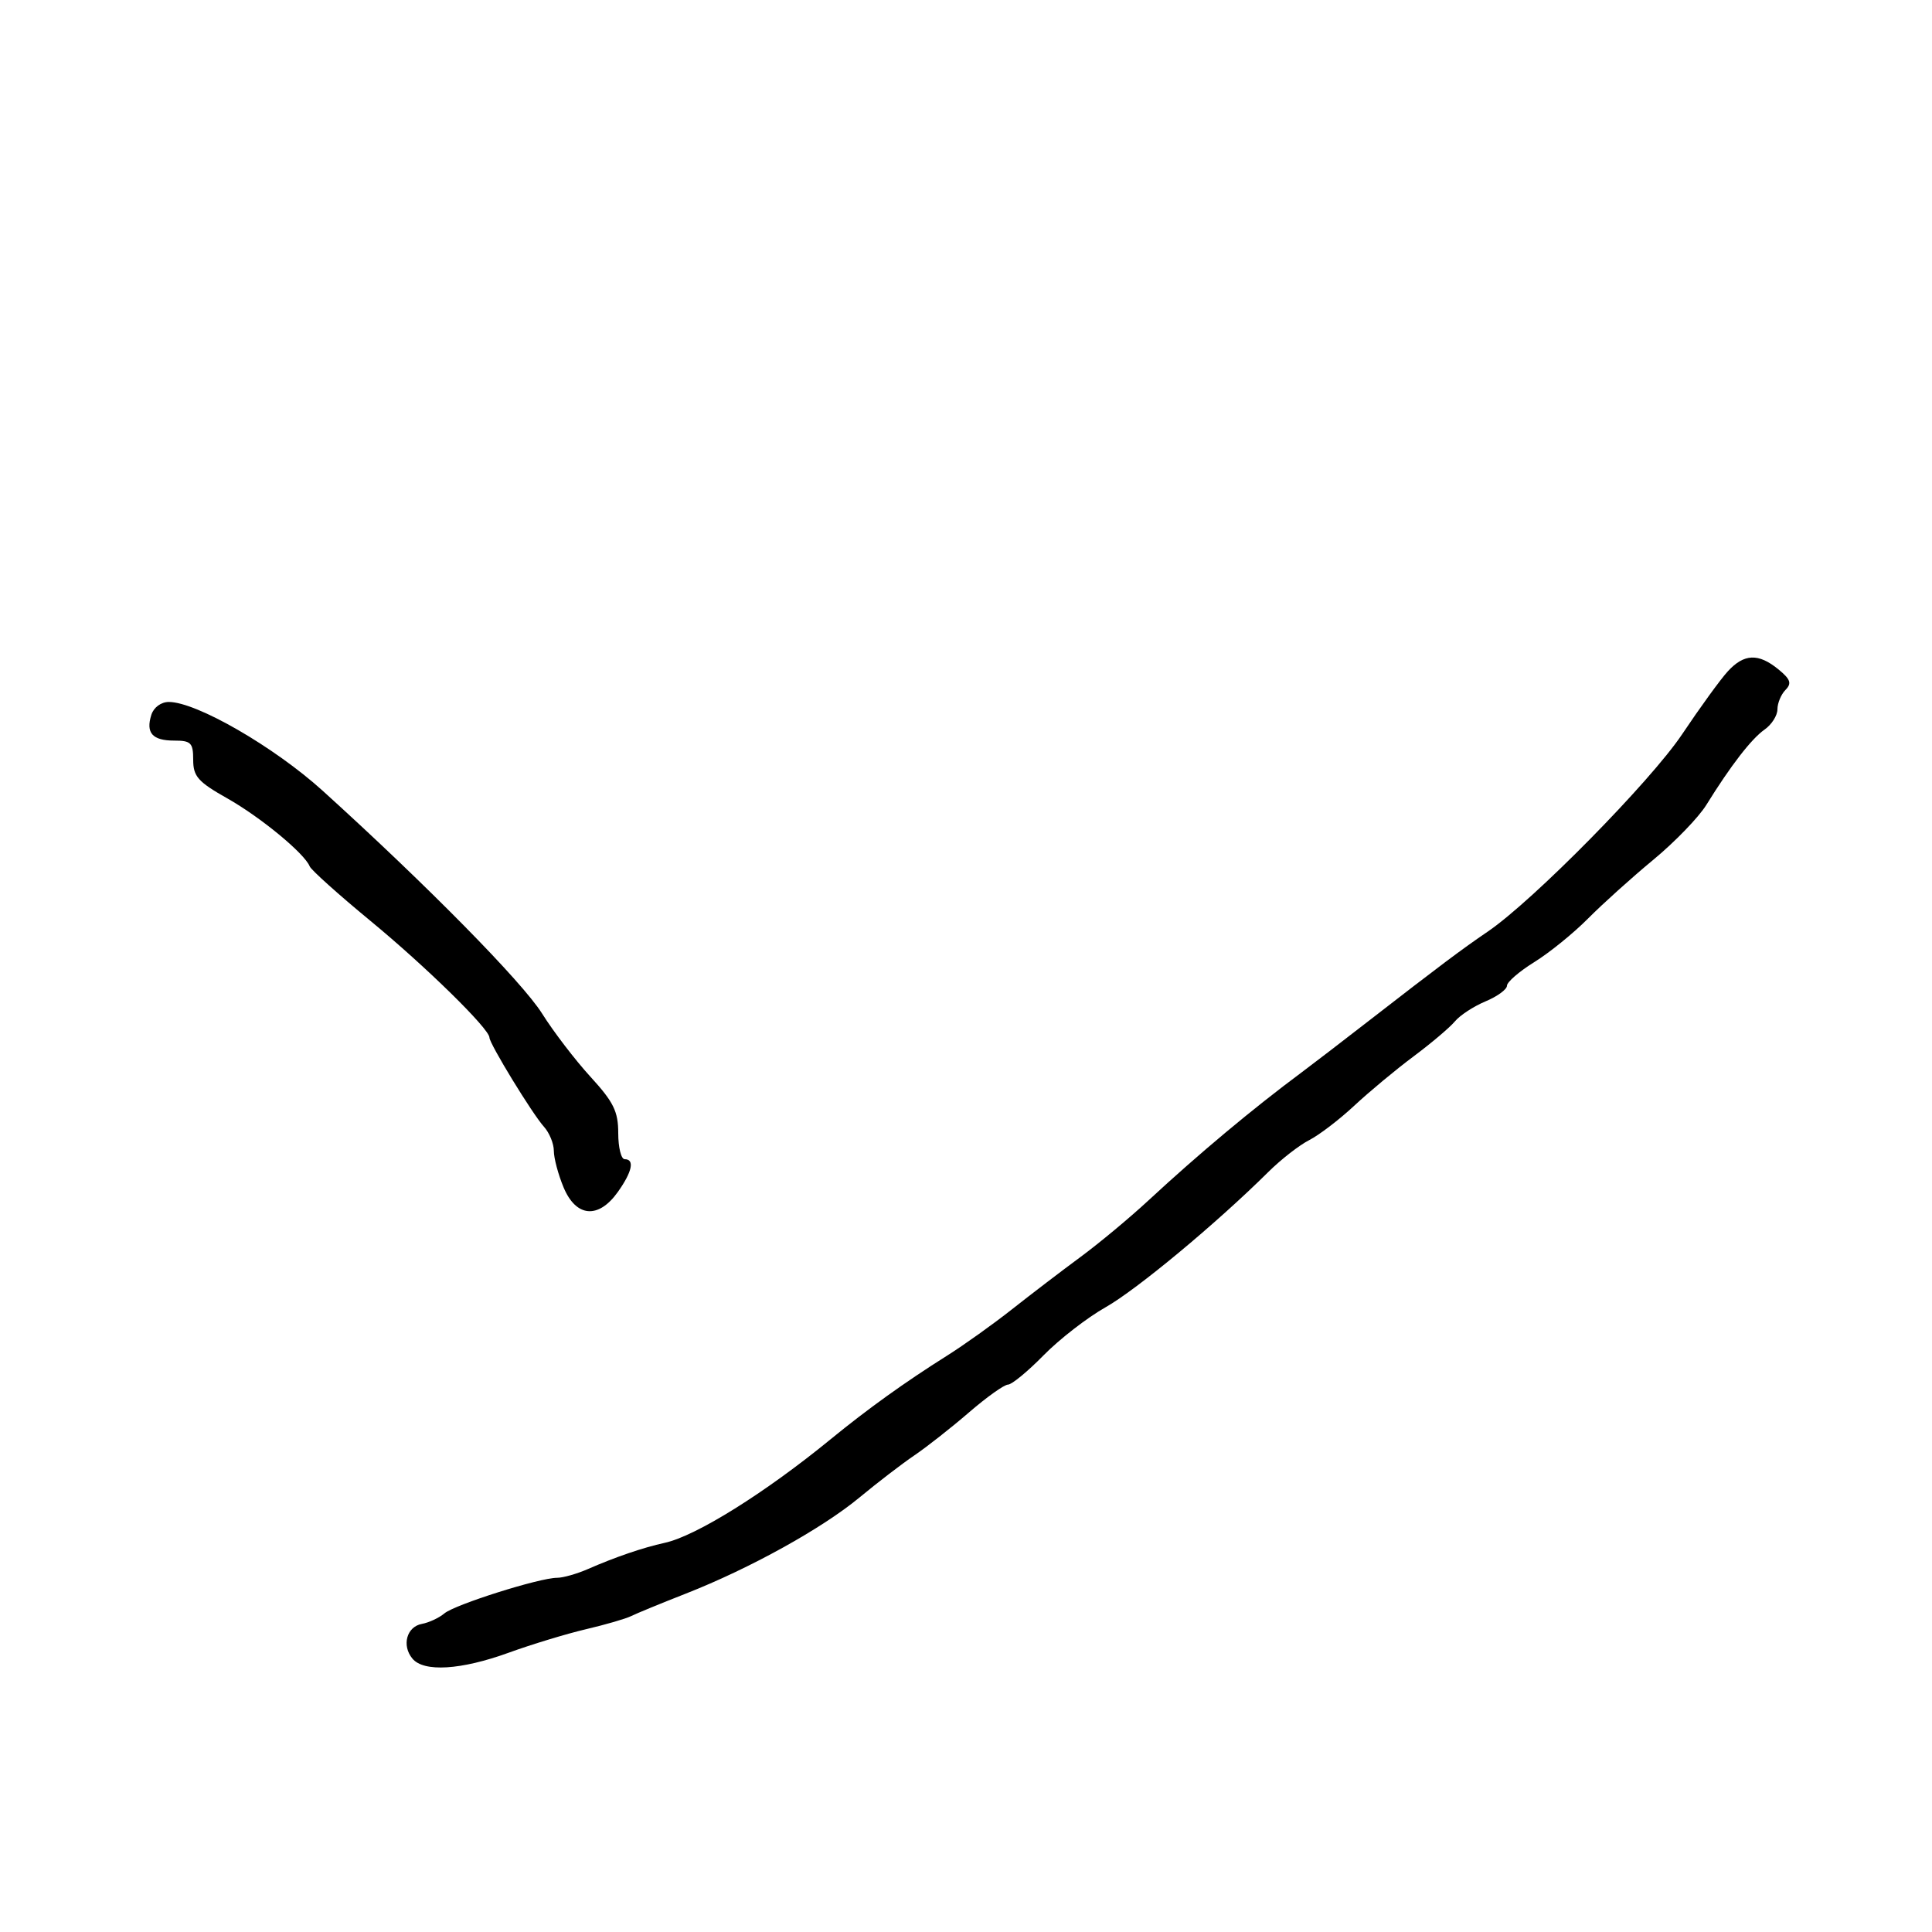 <svg xmlns="http://www.w3.org/2000/svg" width="300" height="300" viewBox="0 0 300 300" version="1.1">
  <defs/>
  <path d="M268.288,104.25 C270.813,101.492 273.046,101.401 276.139,103.929 C278.033,105.477 278.253,106.109 277.25,107.129 C276.563,107.828 276,109.184 276,110.143 C276,111.102 275.105,112.514 274.01,113.28 C271.961,114.715 268.749,118.871 264.95,125 C263.757,126.925 260.059,130.75 256.732,133.5 C253.406,136.25 248.843,140.358 246.592,142.629 C244.341,144.9 240.588,147.943 238.25,149.391 C235.912,150.84 234,152.492 234,153.064 C234,153.635 232.502,154.728 230.67,155.493 C228.839,156.258 226.702,157.654 225.922,158.594 C225.141,159.535 222.252,161.983 219.501,164.034 C216.751,166.085 212.605,169.531 210.29,171.691 C207.974,173.852 204.824,176.258 203.29,177.039 C201.755,177.819 198.902,180.042 196.949,181.979 C188.897,189.963 176.511,200.259 171.669,202.993 C168.826,204.598 164.494,207.956 162.042,210.456 C159.59,212.955 157.107,215 156.525,215 C155.942,215 153.223,216.936 150.483,219.302 C147.742,221.668 143.925,224.672 142,225.977 C140.075,227.281 136.25,230.216 133.5,232.497 C127.675,237.33 116.448,243.549 106.5,247.453 C102.65,248.963 98.825,250.536 98,250.947 C97.175,251.358 94.025,252.274 91,252.982 C87.975,253.691 82.565,255.334 78.979,256.635 C71.565,259.324 65.806,259.676 64.04,257.548 C62.349,255.511 63.146,252.592 65.511,252.158 C66.605,251.958 68.175,251.226 69,250.532 C70.639,249.153 83.781,245 86.504,245 C87.436,245 89.616,244.378 91.349,243.617 C95.532,241.782 99.89,240.295 103.213,239.571 C108.079,238.511 118.786,231.828 128.962,223.5 C134.739,218.772 140.51,214.627 147.067,210.5 C149.688,208.85 154.232,205.605 157.166,203.288 C160.1,200.971 164.871,197.328 167.768,195.192 C170.666,193.056 175.418,189.101 178.328,186.404 C186.139,179.165 194.477,172.196 202.14,166.5 C203.62,165.4 208.311,161.8 212.565,158.5 C223.545,149.982 227.019,147.376 231.01,144.663 C238.032,139.891 256.287,121.356 261.209,114 C263.969,109.875 267.155,105.487 268.288,104.25 Z M23.503,110.991 C23.867,109.845 25.016,109 26.212,109 C30.498,109 42.585,115.976 50.115,122.796 C66.296,137.451 81.097,152.481 84.173,157.382 C85.94,160.197 89.324,164.618 91.693,167.207 C95.283,171.13 96,172.588 96,175.957 C96,178.181 96.45,180 97,180 C98.582,180 98.174,181.947 95.932,185.096 C92.924,189.32 89.455,189.025 87.513,184.378 C86.681,182.386 86,179.834 86,178.707 C86,177.58 85.309,175.894 84.464,174.96 C82.676,172.984 76,162.062 76,161.113 C76,159.763 66.142,150.097 57.5,142.974 C52.55,138.893 48.315,135.092 48.09,134.527 C47.288,132.519 40.446,126.878 35.262,123.953 C30.747,121.405 30,120.558 30,117.991 C30,115.348 29.658,115 27.059,115 C23.664,115 22.608,113.81 23.503,110.991 Z"/>
</svg>

